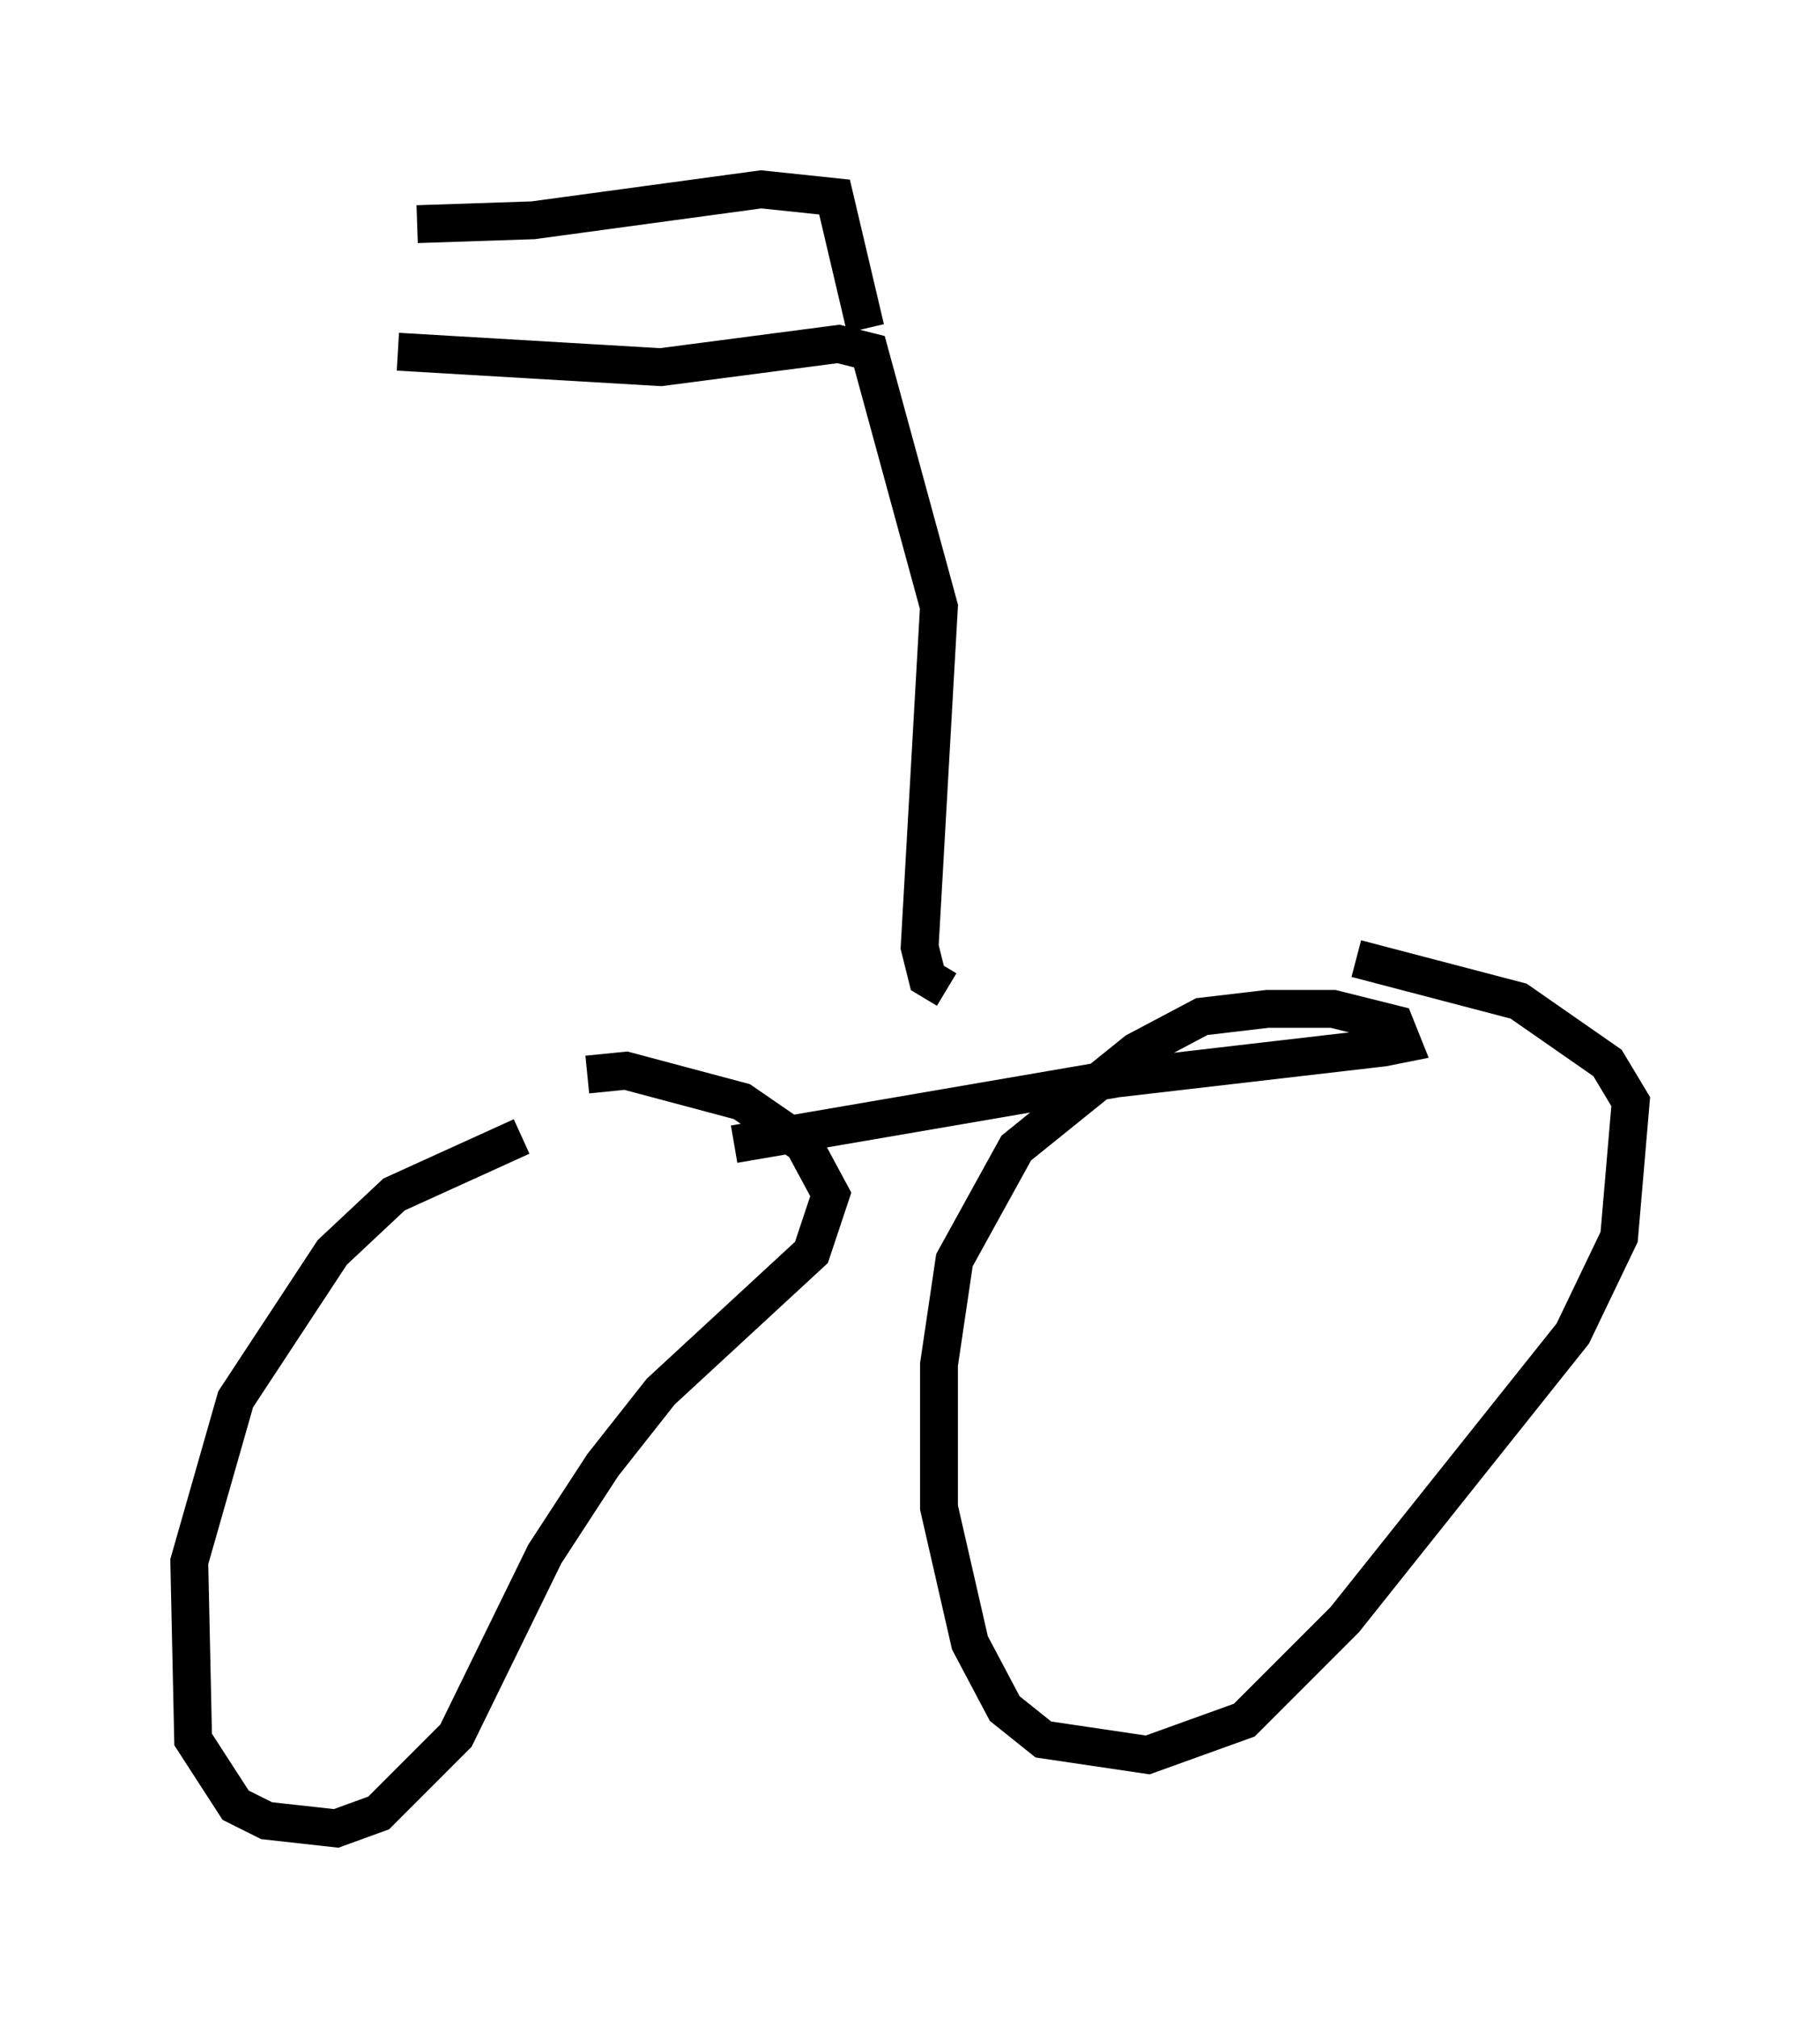 <?xml version="1.0" encoding="utf-8" ?>
<svg baseProfile="full" height="53.284" version="1.1" width="48.078" xmlns="http://www.w3.org/2000/svg" xmlns:ev="http://www.w3.org/2001/xml-events" xmlns:xlink="http://www.w3.org/1999/xlink"><defs /><rect fill="white" height="53.284" width="48.078" x="0" y="0" /><path d="M15.208, 30.521 m-1.429, -0.51 l-3.369, 1.531 -1.633, 1.531 l-2.552, 3.879 -1.225, 4.288 l0.102, 4.696 1.123, 1.735 l0.817, 0.408 1.838, 0.204 l1.123, -0.408 2.042, -2.042 l2.348, -4.798 1.531, -2.348 l1.531, -1.94 3.981, -3.675 l0.51, -1.531 -0.715, -1.327 l-1.633, -1.123 -3.063, -0.817 l-1.021, 0.102 m3.879, 1.838 l10.106, -1.735 7.044, -0.817 l0.51, -0.102 -0.204, -0.51 l-1.633, -0.408 -1.735, 0.0 l-1.735, 0.204 -1.735, 0.919 l-3.165, 2.552 -1.633, 2.96 l-0.408, 2.756 0.0, 3.777 l0.817, 3.573 0.919, 1.735 l1.021, 0.817 2.756, 0.408 l2.552, -0.919 2.654, -2.654 l6.023, -7.554 1.225, -2.552 l0.306, -3.573 -0.613, -1.021 l-2.348, -1.633 -4.288, -1.123 m-10.821, 0.817 l-0.51, -0.306 -0.204, -0.817 l0.51, -8.983 -1.838, -6.738 l-0.817, -0.204 -4.696, 0.613 l-6.942, -0.408 m12.352, -0.613 l-0.817, -3.471 -1.94, -0.204 l-6.023, 0.817 -3.063, 0.102 " fill="none" stroke="black" stroke-width="1" /></svg>